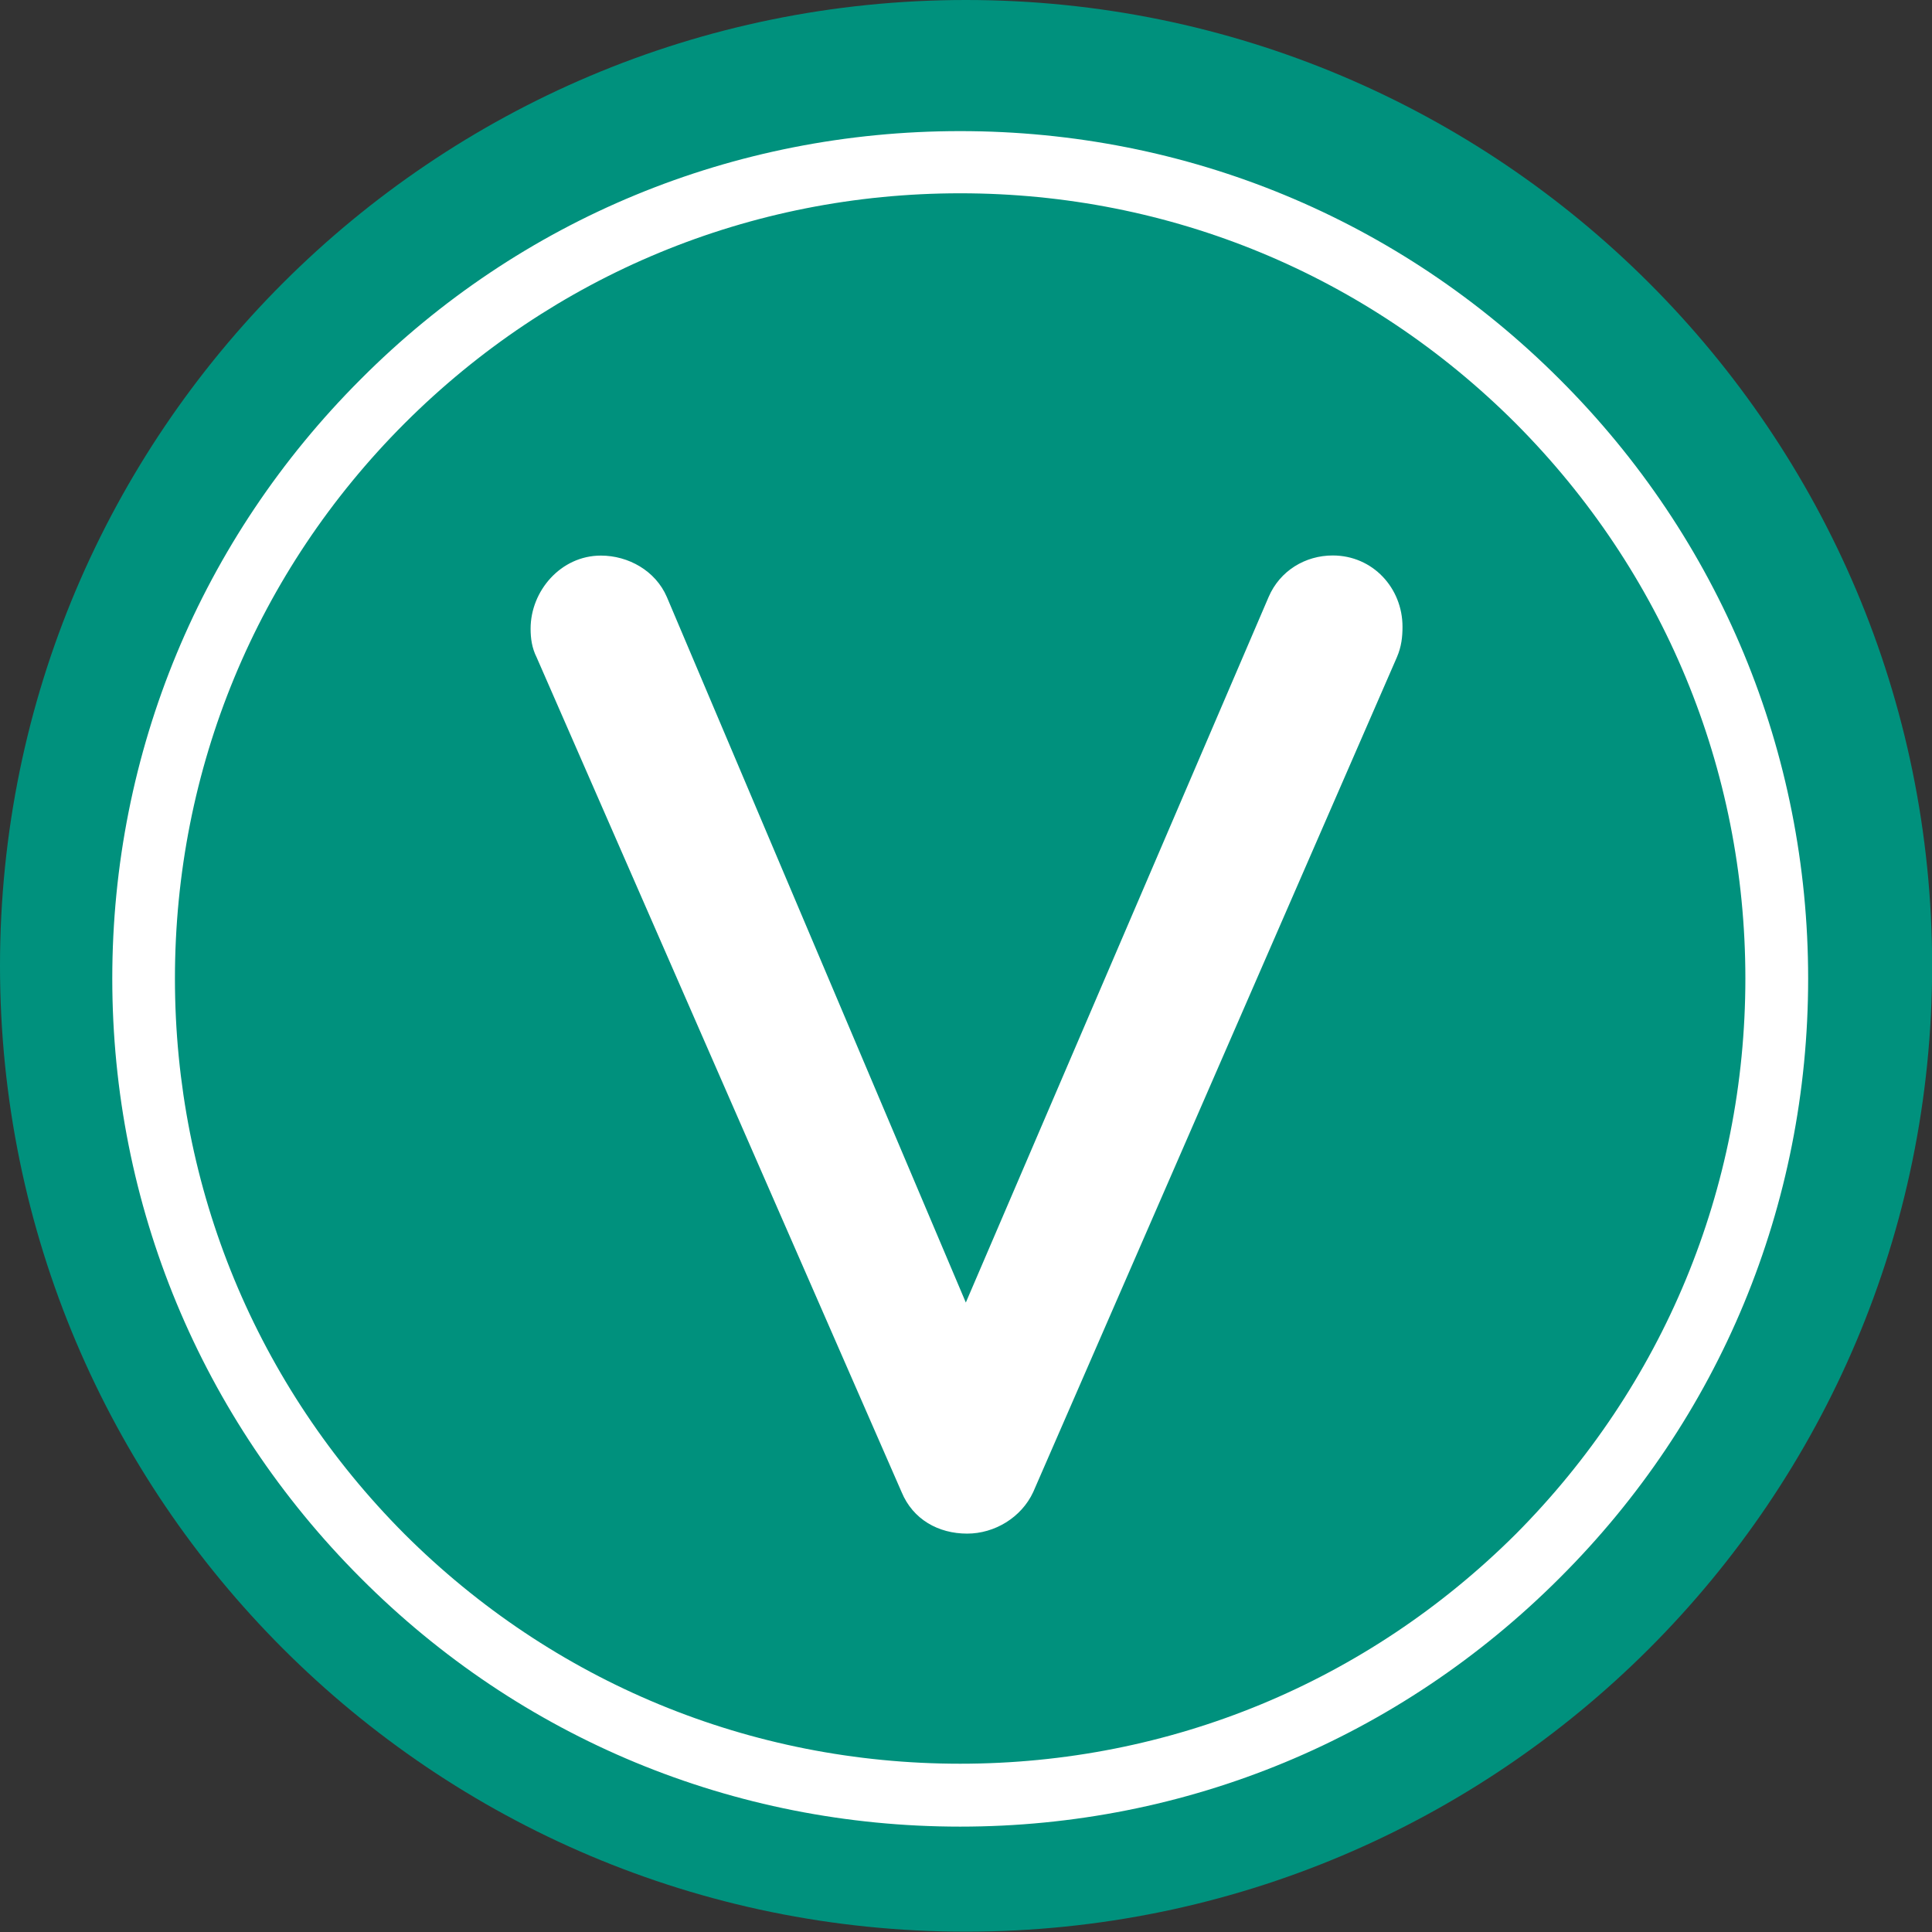 <?xml version="1.0" encoding="UTF-8" standalone="no"?>
<svg
   xmlns:dc="http://purl.org/dc/elements/1.1/"
   xmlns:cc="http://creativecommons.org/ns#"
   xmlns:rdf="http://www.w3.org/1999/02/22-rdf-syntax-ns#"
   xmlns:svg="http://www.w3.org/2000/svg"
   xmlns="http://www.w3.org/2000/svg"
   xmlns:sodipodi="http://sodipodi.sourceforge.net/DTD/sodipodi-0.dtd"
   xmlns:inkscape="http://www.inkscape.org/namespaces/inkscape"
   inkscape:version="1.0beta2 (2b71d25, 2019-12-03)"
   sodipodi:docname="Veggie.svg"
   id="svg840"
   version="1.1"
   viewBox="0 0 11.25 11.25"
   height="11.25pt"
   width="11.25pt">
  <rect x="0" y="0" width="11.25" height="11.25" fill="#333333" stroke="none"/>
  <defs
     id="defs844" />
  <sodipodi:namedview
     inkscape:current-layer="svg840"
     inkscape:window-maximized="1"
     inkscape:window-y="23"
     inkscape:window-x="0"
     inkscape:cy="10.666667"
     inkscape:cx="10.666667"
     inkscape:zoom="31.171875"
     showgrid="false"
     id="namedview842"
     inkscape:window-height="855"
     inkscape:window-width="1440"
     inkscape:pageshadow="2"
     inkscape:pageopacity="0"
     guidetolerance="10"
     gridtolerance="10"
     objecttolerance="10"
     borderopacity="1"
     inkscape:document-rotation="0"
     bordercolor="#666666"
     pagecolor="#ffffff" />
  <g
     transform="scale(0.703,0.703)"
     id="surface1">
    <path
       inkscape:connector-curvature="0"
       id="path833"
       d="m 8,16 c 4.418,0 8.004,-3.582 8.004,-8 C 16.004,3.582 12.418,0 8,0 3.586,0 0,3.582 0,8 c 0,4.418 3.586,8 8,8"
       style="fill:#00917d;fill-opacity:1;fill-rule:nonzero;stroke:none" />
    <path
       inkscape:connector-curvature="0"
       id="path835"
       d="m 12.918,3.141 c 1.328,1.324 2.059,3.09 2.059,4.965 0,1.875 -0.73,3.641 -2.059,4.965 -1.328,1.328 -3.09,2.059 -4.965,2.059 -1.875,0 -3.641,-0.73 -4.965,-2.059 C 1.664,11.746 0.93,9.98 0.93,8.105 c 0,-1.875 0.734,-3.641 2.059,-4.965 C 4.312,1.812 6.078,1.086 7.953,1.086 c 1.875,0 3.637,0.727 4.965,2.055 m -0.363,9.566 c 1.223,-1.23 1.902,-2.863 1.902,-4.602 0,-1.738 -0.68,-3.371 -1.902,-4.598 -1.23,-1.23 -2.863,-1.906 -4.602,-1.906 -1.738,0 -3.371,0.676 -4.602,1.906 C 2.125,4.734 1.449,6.367 1.449,8.105 c 0,1.738 0.676,3.371 1.902,4.602 1.23,1.227 2.863,1.902 4.602,1.902 1.738,0 3.371,-0.676 4.602,-1.902"
       style="fill:#ffffff;fill-opacity:1;fill-rule:nonzero;stroke:none" />
    <path
       inkscape:connector-curvature="0"
       id="path837"
       d="m 11.57,5.445 -3.012,6.914 c -0.098,0.211 -0.32,0.344 -0.547,0.344 -0.238,0 -0.449,-0.117 -0.543,-0.344 L 4.445,5.445 C 4.406,5.367 4.395,5.289 4.395,5.207 c 0,-0.312 0.25,-0.605 0.582,-0.605 0.227,0 0.453,0.125 0.547,0.344 L 8,10.789 10.508,4.945 c 0.094,-0.219 0.305,-0.344 0.531,-0.344 0.332,0 0.578,0.27 0.578,0.59 0,0.082 -0.008,0.164 -0.047,0.254"
       style="fill:#ffffff;fill-opacity:1;fill-rule:nonzero;stroke:none" />
  </g>
</svg>
